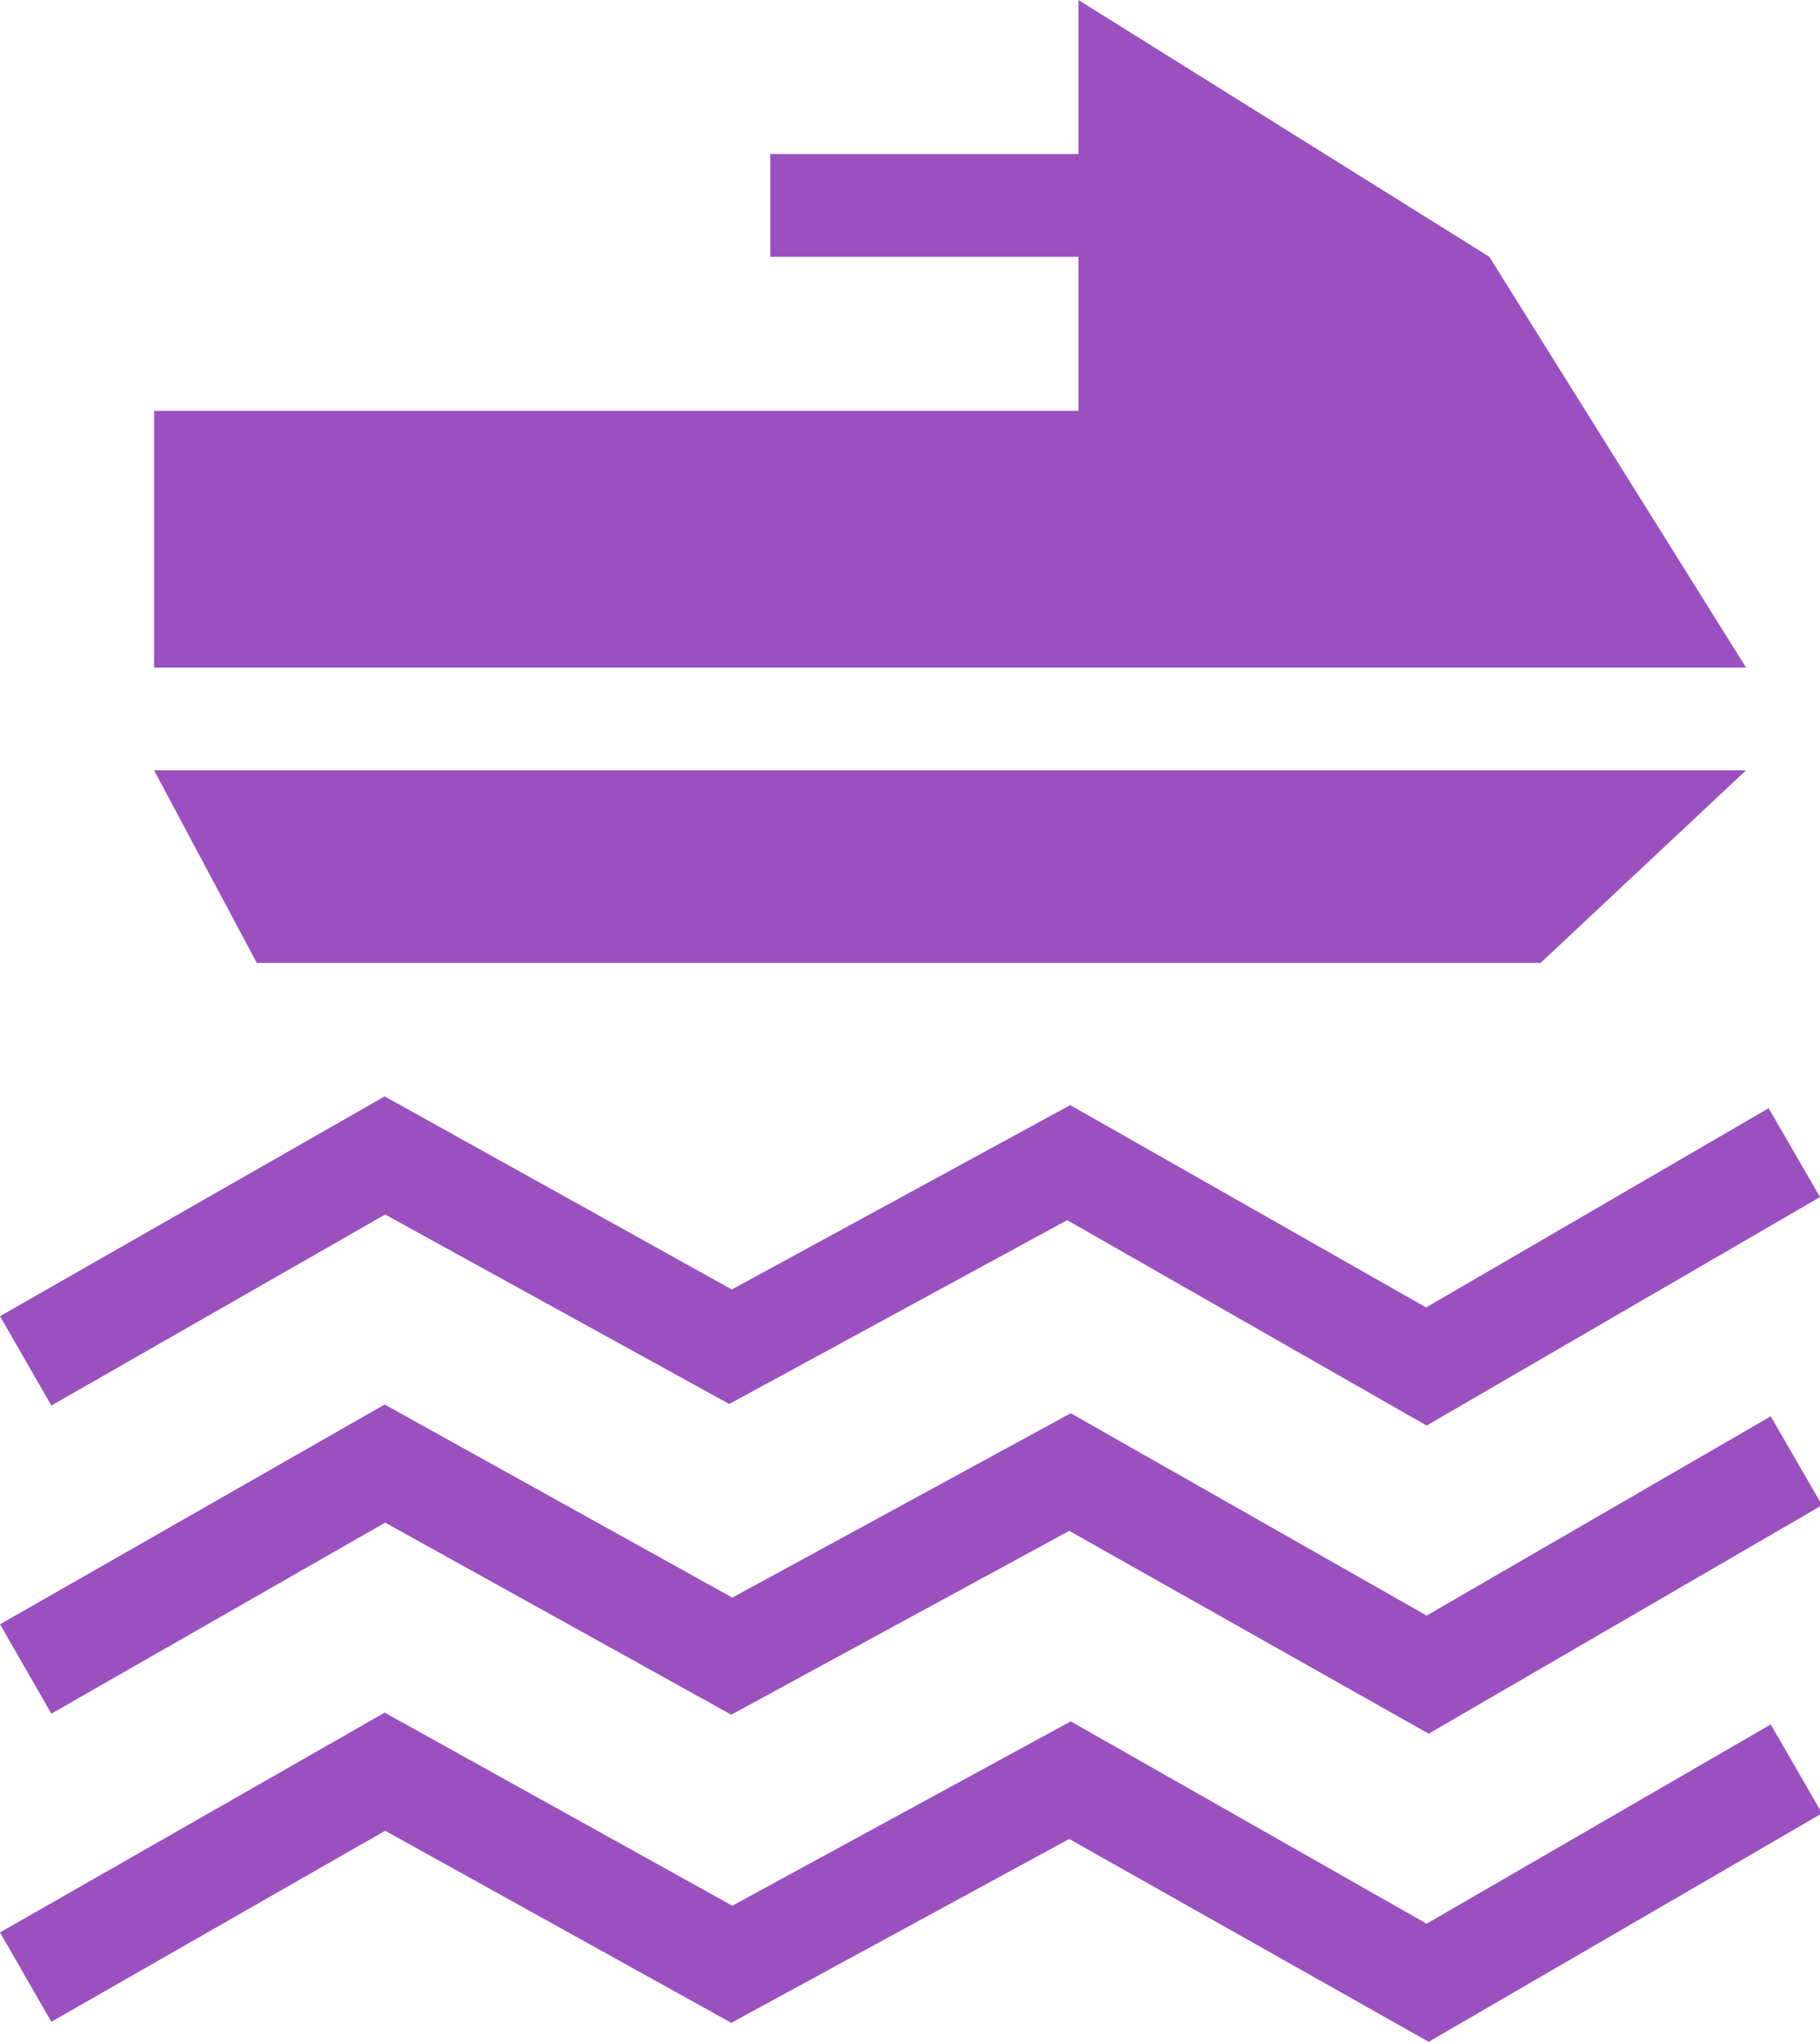 <svg xmlns="http://www.w3.org/2000/svg" viewBox="0 0 35.44 39.76"><defs><style>.cls-1{fill:#9b50c0;}</style></defs><g id="Capa_2" data-name="Capa 2"><g id="Capa_1-2" data-name="Capa 1"><path class="cls-1" d="M1,27.37,0,25.63l7.49-4.28,6.76,3.76,6.59-3.59,6.93,3.94,6.67-3.88,1,1.73-7.66,4.45-7-4-6.58,3.58L7.5,23.65Zm26.78,4.09-6.93-3.94-6.59,3.59L7.49,27.35,0,31.63l1,1.74L7.5,29.65l6.74,3.74,6.58-3.58,7,3.95,7.66-4.45-1-1.73Zm0,6-6.93-3.94-6.59,3.59L7.49,33.35,0,37.63l1,1.74L7.5,35.65l6.74,3.74,6.58-3.58,7,3.95,7.66-4.45-1-1.73ZM29,5,21,0V3H15V5h6V8H3v5H34Zm1,13.75L34,15H3l2,3.75Z"/></g></g></svg>